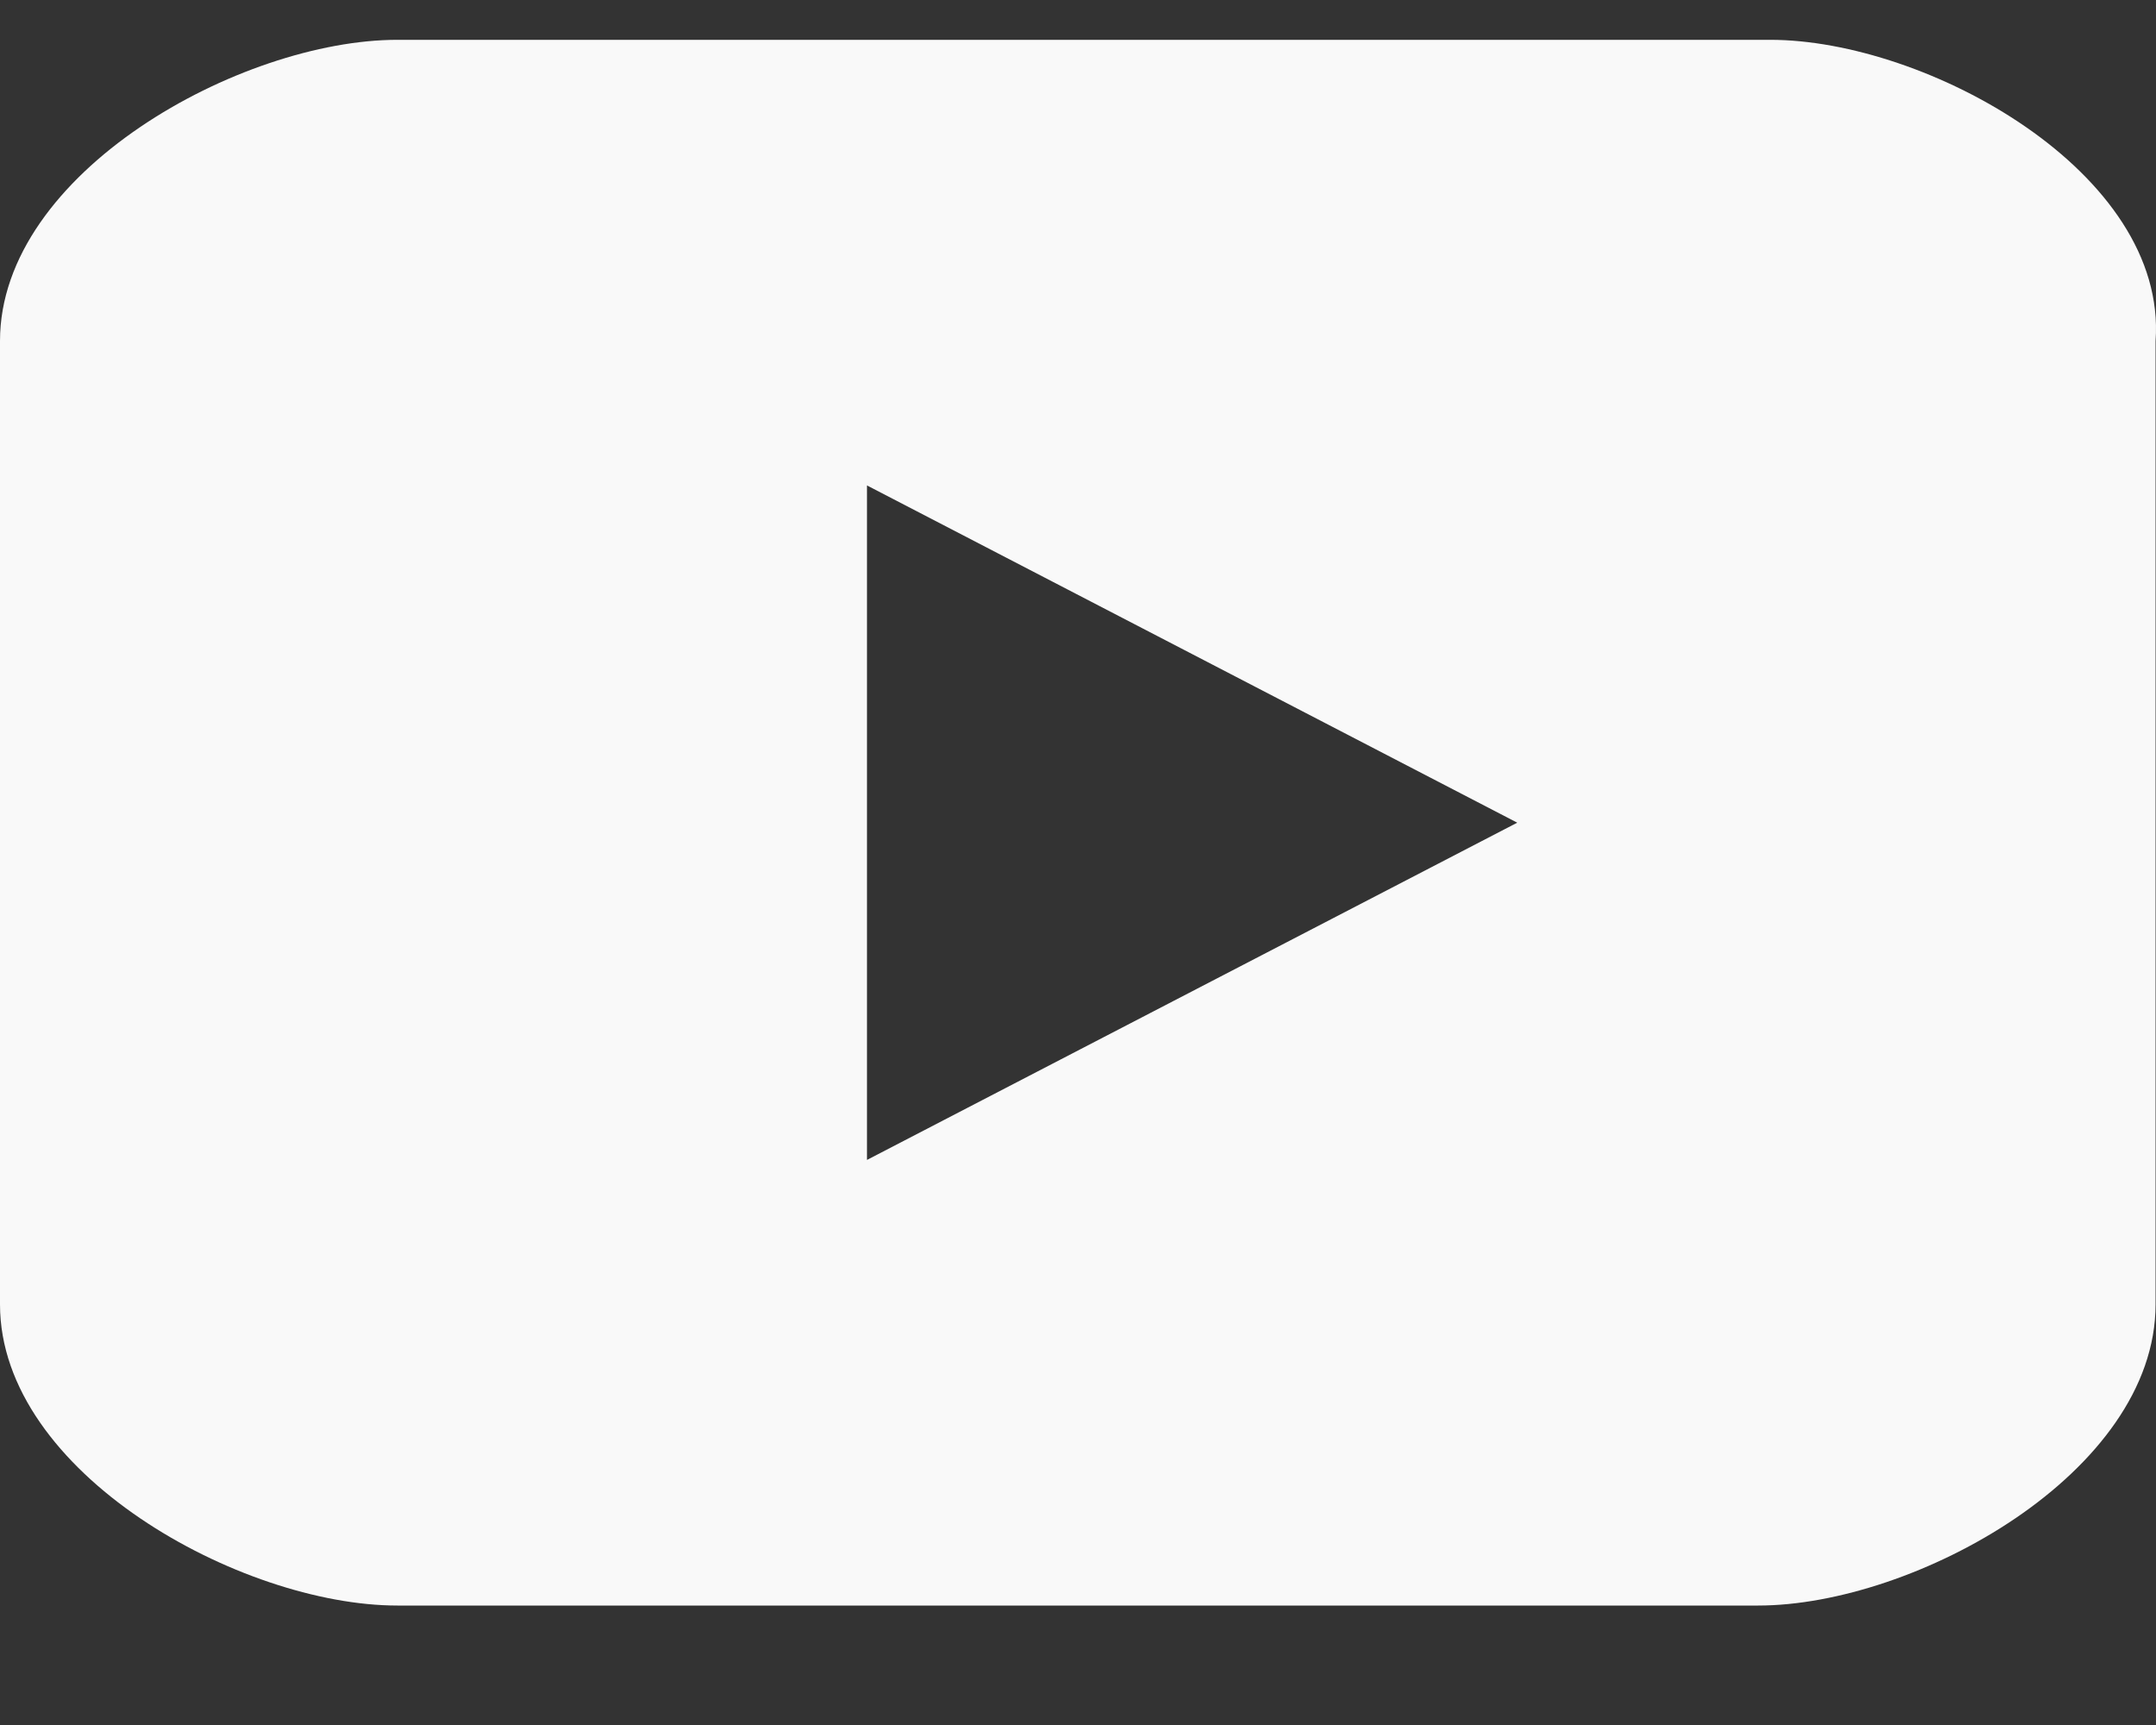 <svg width="15" height="12" viewBox="0 0 15 12" fill="none" xmlns="http://www.w3.org/2000/svg">
<rect x="0" y="0" width="15" height="12" fill="#333333" stroke="none"/>
<path d="M6.032 8.069V3.377L10.556 5.723L6.032 8.069ZM2.765 0.277C1.676 0.277 0 1.199 0 2.372V9.074C0 10.247 1.676 11.169 2.765 11.169H12.232C13.321 11.169 14.997 10.247 14.997 9.074V2.372C15.081 1.199 13.405 0.277 12.316 0.277H2.765Z" fill="#F9F9F9"/>
</svg>
